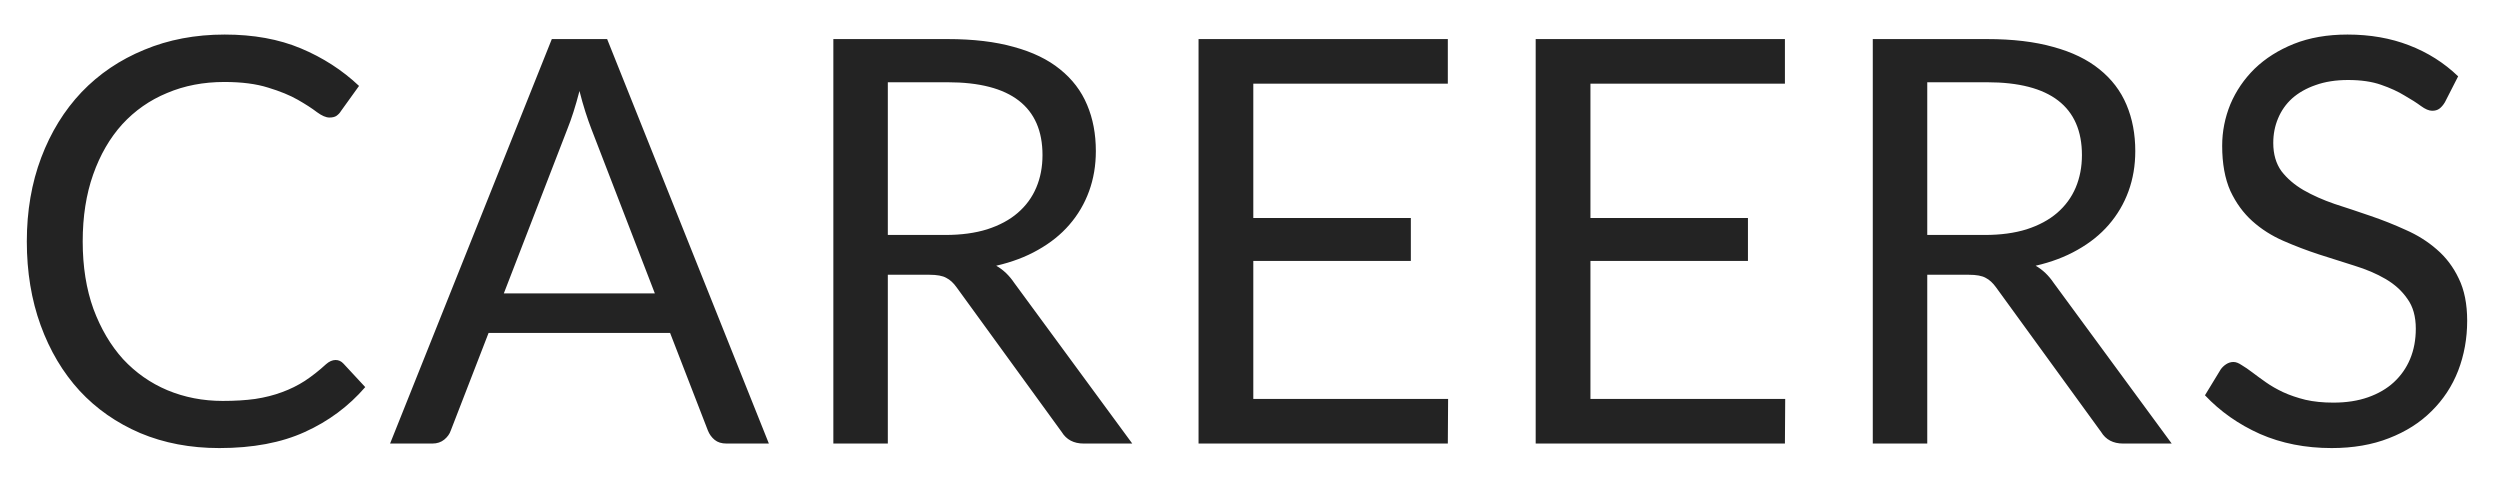 <svg width="62" height="12" viewBox="0 0 62 12" fill="none" xmlns="http://www.w3.org/2000/svg">
<path d="M8.323 8.928C8.398 8.928 8.463 8.958 8.519 9.019L9.058 9.6C8.647 10.076 8.148 10.447 7.56 10.713C6.977 10.979 6.27 11.112 5.439 11.112C4.72 11.112 4.067 10.988 3.479 10.741C2.891 10.489 2.389 10.139 1.974 9.691C1.559 9.238 1.237 8.697 1.008 8.067C0.779 7.437 0.665 6.744 0.665 5.988C0.665 5.232 0.784 4.539 1.022 3.909C1.26 3.279 1.594 2.738 2.023 2.285C2.457 1.832 2.975 1.482 3.577 1.235C4.179 0.983 4.844 0.857 5.572 0.857C6.286 0.857 6.916 0.971 7.462 1.2C8.008 1.429 8.489 1.739 8.904 2.131L8.456 2.754C8.428 2.801 8.391 2.84 8.344 2.873C8.302 2.901 8.244 2.915 8.169 2.915C8.085 2.915 7.982 2.871 7.861 2.782C7.74 2.689 7.581 2.586 7.385 2.474C7.189 2.362 6.944 2.262 6.65 2.173C6.356 2.08 5.994 2.033 5.565 2.033C5.047 2.033 4.573 2.124 4.144 2.306C3.715 2.483 3.344 2.742 3.031 3.083C2.723 3.424 2.483 3.839 2.31 4.329C2.137 4.819 2.051 5.372 2.051 5.988C2.051 6.613 2.14 7.171 2.317 7.661C2.499 8.151 2.744 8.566 3.052 8.907C3.365 9.243 3.731 9.5 4.151 9.677C4.576 9.854 5.033 9.943 5.523 9.943C5.822 9.943 6.09 9.927 6.328 9.894C6.571 9.857 6.792 9.801 6.993 9.726C7.198 9.651 7.387 9.558 7.56 9.446C7.737 9.329 7.912 9.192 8.085 9.033C8.164 8.963 8.244 8.928 8.323 8.928ZM16.24 7.276L14.665 3.195C14.618 3.074 14.569 2.934 14.518 2.775C14.466 2.612 14.417 2.439 14.371 2.257C14.273 2.635 14.172 2.95 14.07 3.202L12.495 7.276H16.24ZM19.068 11H18.018C17.896 11 17.798 10.97 17.724 10.909C17.649 10.848 17.593 10.771 17.556 10.678L16.618 8.256H12.117L11.179 10.678C11.151 10.762 11.097 10.837 11.018 10.902C10.938 10.967 10.84 11 10.724 11H9.674L13.685 0.969H15.057L19.068 11ZM23.446 5.827C23.838 5.827 24.183 5.78 24.482 5.687C24.785 5.589 25.038 5.454 25.238 5.281C25.444 5.104 25.598 4.894 25.7 4.651C25.803 4.408 25.854 4.14 25.854 3.846C25.854 3.249 25.658 2.798 25.266 2.495C24.874 2.192 24.286 2.04 23.502 2.04H22.018V5.827H23.446ZM28.08 11H26.876C26.629 11 26.447 10.904 26.33 10.713L23.726 7.129C23.647 7.017 23.561 6.938 23.467 6.891C23.378 6.84 23.238 6.814 23.047 6.814H22.018V11H20.667V0.969H23.502C24.137 0.969 24.685 1.034 25.147 1.165C25.609 1.291 25.989 1.475 26.288 1.718C26.591 1.961 26.816 2.255 26.96 2.6C27.105 2.941 27.177 3.323 27.177 3.748C27.177 4.103 27.121 4.434 27.009 4.742C26.897 5.05 26.734 5.328 26.519 5.575C26.309 5.818 26.05 6.025 25.742 6.198C25.439 6.371 25.093 6.501 24.706 6.59C24.879 6.688 25.028 6.83 25.154 7.017L28.08 11ZM35.913 9.894L35.906 11H29.724V0.969H35.906V2.075H31.082V5.407H34.989V6.471H31.082V9.894H35.913ZM44.273 9.894L44.266 11H38.085V0.969H44.266V2.075H39.443V5.407H43.349V6.471H39.443V9.894H44.273ZM49.224 5.827C49.616 5.827 49.961 5.78 50.26 5.687C50.563 5.589 50.815 5.454 51.016 5.281C51.221 5.104 51.375 4.894 51.478 4.651C51.58 4.408 51.632 4.14 51.632 3.846C51.632 3.249 51.436 2.798 51.044 2.495C50.652 2.192 50.064 2.04 49.28 2.04H47.796V5.827H49.224ZM53.858 11H52.654C52.406 11 52.224 10.904 52.108 10.713L49.504 7.129C49.424 7.017 49.338 6.938 49.245 6.891C49.156 6.84 49.016 6.814 48.825 6.814H47.796V11H46.445V0.969H49.28C49.914 0.969 50.463 1.034 50.925 1.165C51.387 1.291 51.767 1.475 52.066 1.718C52.369 1.961 52.593 2.255 52.738 2.6C52.882 2.941 52.955 3.323 52.955 3.748C52.955 4.103 52.899 4.434 52.787 4.742C52.675 5.05 52.511 5.328 52.297 5.575C52.087 5.818 51.828 6.025 51.52 6.198C51.216 6.371 50.871 6.501 50.484 6.59C50.656 6.688 50.806 6.83 50.932 7.017L53.858 11ZM60.633 2.537C60.591 2.607 60.544 2.661 60.493 2.698C60.446 2.731 60.388 2.747 60.318 2.747C60.239 2.747 60.145 2.707 60.038 2.628C59.931 2.549 59.795 2.462 59.632 2.369C59.473 2.271 59.28 2.182 59.051 2.103C58.827 2.024 58.554 1.984 58.232 1.984C57.929 1.984 57.66 2.026 57.427 2.11C57.198 2.189 57.005 2.299 56.846 2.439C56.692 2.579 56.575 2.745 56.496 2.936C56.417 3.123 56.377 3.326 56.377 3.545C56.377 3.825 56.445 4.058 56.58 4.245C56.72 4.427 56.902 4.583 57.126 4.714C57.355 4.845 57.611 4.959 57.896 5.057C58.185 5.15 58.479 5.248 58.778 5.351C59.081 5.454 59.375 5.57 59.66 5.701C59.949 5.827 60.206 5.988 60.43 6.184C60.659 6.38 60.841 6.62 60.976 6.905C61.116 7.19 61.186 7.54 61.186 7.955C61.186 8.394 61.111 8.807 60.962 9.194C60.813 9.577 60.593 9.91 60.304 10.195C60.019 10.48 59.667 10.704 59.247 10.867C58.832 11.03 58.358 11.112 57.826 11.112C57.173 11.112 56.58 10.995 56.048 10.762C55.516 10.524 55.061 10.204 54.683 9.803L55.075 9.159C55.112 9.108 55.157 9.066 55.208 9.033C55.264 8.996 55.325 8.977 55.39 8.977C55.451 8.977 55.518 9.003 55.593 9.054C55.672 9.101 55.761 9.161 55.859 9.236C55.957 9.311 56.069 9.392 56.195 9.481C56.321 9.57 56.463 9.651 56.622 9.726C56.785 9.801 56.97 9.864 57.175 9.915C57.38 9.962 57.611 9.985 57.868 9.985C58.19 9.985 58.477 9.941 58.729 9.852C58.981 9.763 59.193 9.64 59.366 9.481C59.543 9.318 59.679 9.124 59.772 8.9C59.865 8.676 59.912 8.426 59.912 8.151C59.912 7.848 59.842 7.6 59.702 7.409C59.567 7.213 59.387 7.05 59.163 6.919C58.939 6.788 58.682 6.679 58.393 6.59C58.104 6.497 57.81 6.403 57.511 6.31C57.212 6.212 56.918 6.1 56.629 5.974C56.34 5.848 56.083 5.685 55.859 5.484C55.635 5.283 55.453 5.034 55.313 4.735C55.178 4.432 55.11 4.058 55.11 3.615C55.11 3.26 55.178 2.917 55.313 2.586C55.453 2.255 55.654 1.961 55.915 1.704C56.181 1.447 56.505 1.242 56.888 1.088C57.275 0.934 57.719 0.857 58.218 0.857C58.778 0.857 59.287 0.946 59.744 1.123C60.206 1.3 60.612 1.557 60.962 1.893L60.633 2.537Z" fill="#232323"/>
</svg>
